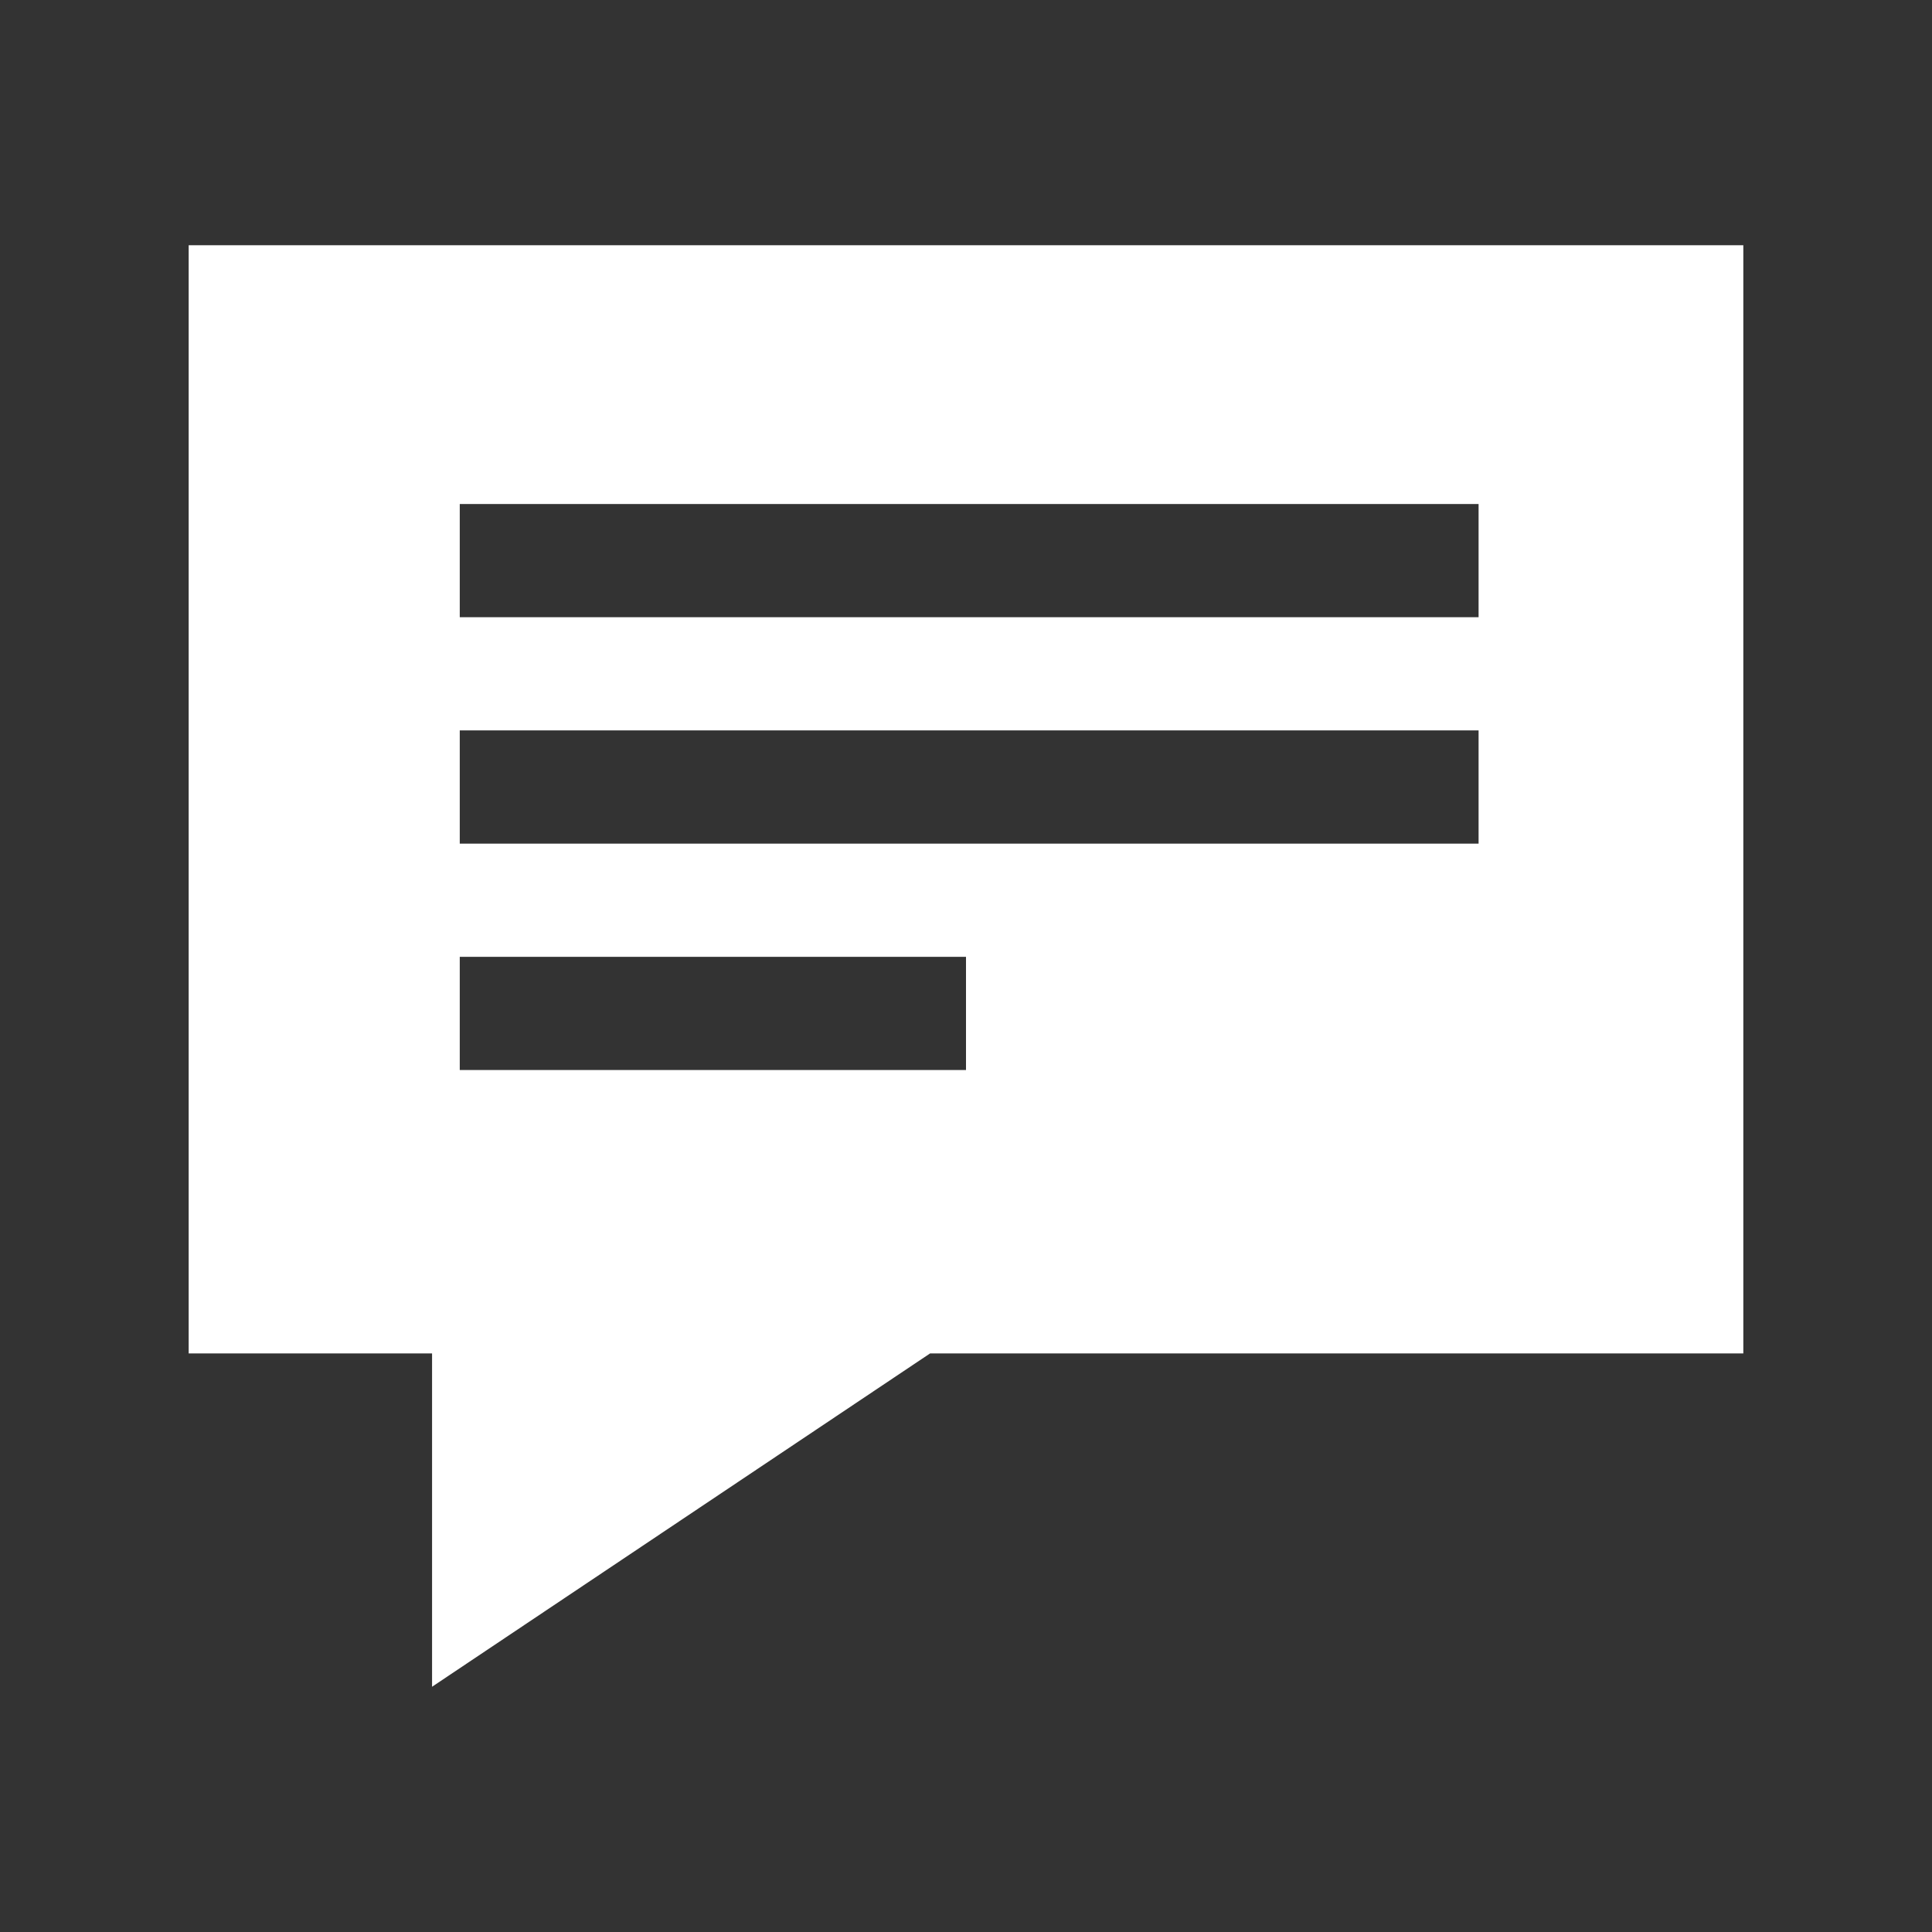 <?xml version="1.0" encoding="utf-8"?>
<!-- Generator: Adobe Illustrator 16.0.0, SVG Export Plug-In . SVG Version: 6.00 Build 0)  -->
<!DOCTYPE svg PUBLIC "-//W3C//DTD SVG 1.1//EN" "http://www.w3.org/Graphics/SVG/1.1/DTD/svg11.dtd">
<svg version="1.1" id="Layer_1" xmlns="http://www.w3.org/2000/svg" xmlns:xlink="http://www.w3.org/1999/xlink" x="0px" y="0px"
	 width="512px" height="512px" viewBox="0 0 512 512" enable-background="new 0 0 512 512" xml:space="preserve">
<rect x="0" y="0" width="512" height="512" fill="#333333" stroke="none"/>
<path id="speech-bubble-11-icon" fill="#FFFFFF" d="M50,64.991v293.682h64.501v88.336l131.978-88.336H462V64.991H50z M256,283.566
	H121.841v-30H256V283.566z M391.841,223.567h-270v-30h270V223.567z M391.841,163.567h-270v-30h270V163.567z"/>
</svg>
